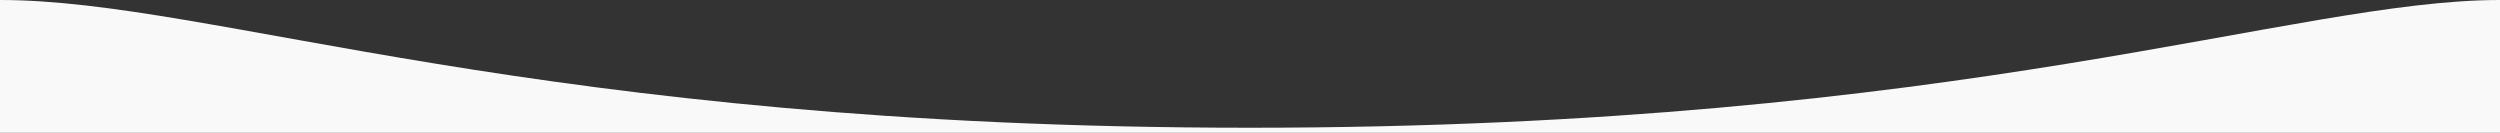 <?xml version="1.0" encoding="utf-8"?>
<!-- Generator: Adobe Illustrator 23.0.1, SVG Export Plug-In . SVG Version: 6.00 Build 0)  -->
<svg version="1.1" id="bg" xmlns="http://www.w3.org/2000/svg" xmlns:xlink="http://www.w3.org/1999/xlink" x="0px" y="0px"
	 viewBox="0 0 1920 102" style="enable-background:new 0 0 1920 102;" xml:space="preserve">
<rect x="0" y="0" width="1920" height="102" fill="#333333" stroke="none"/>
<style type="text/css">
	.st0{fill:none;}
	.st1{fill:#F9F9F9;}
</style>
<rect x="-7.2" y="83.8" class="st0" width="1920" height="102"/>
<path class="st1" d="M1920,102V0c-158.5,0-410,98.1-960,98.1S164.5,0,0,0v102H1920z"/>
</svg>
